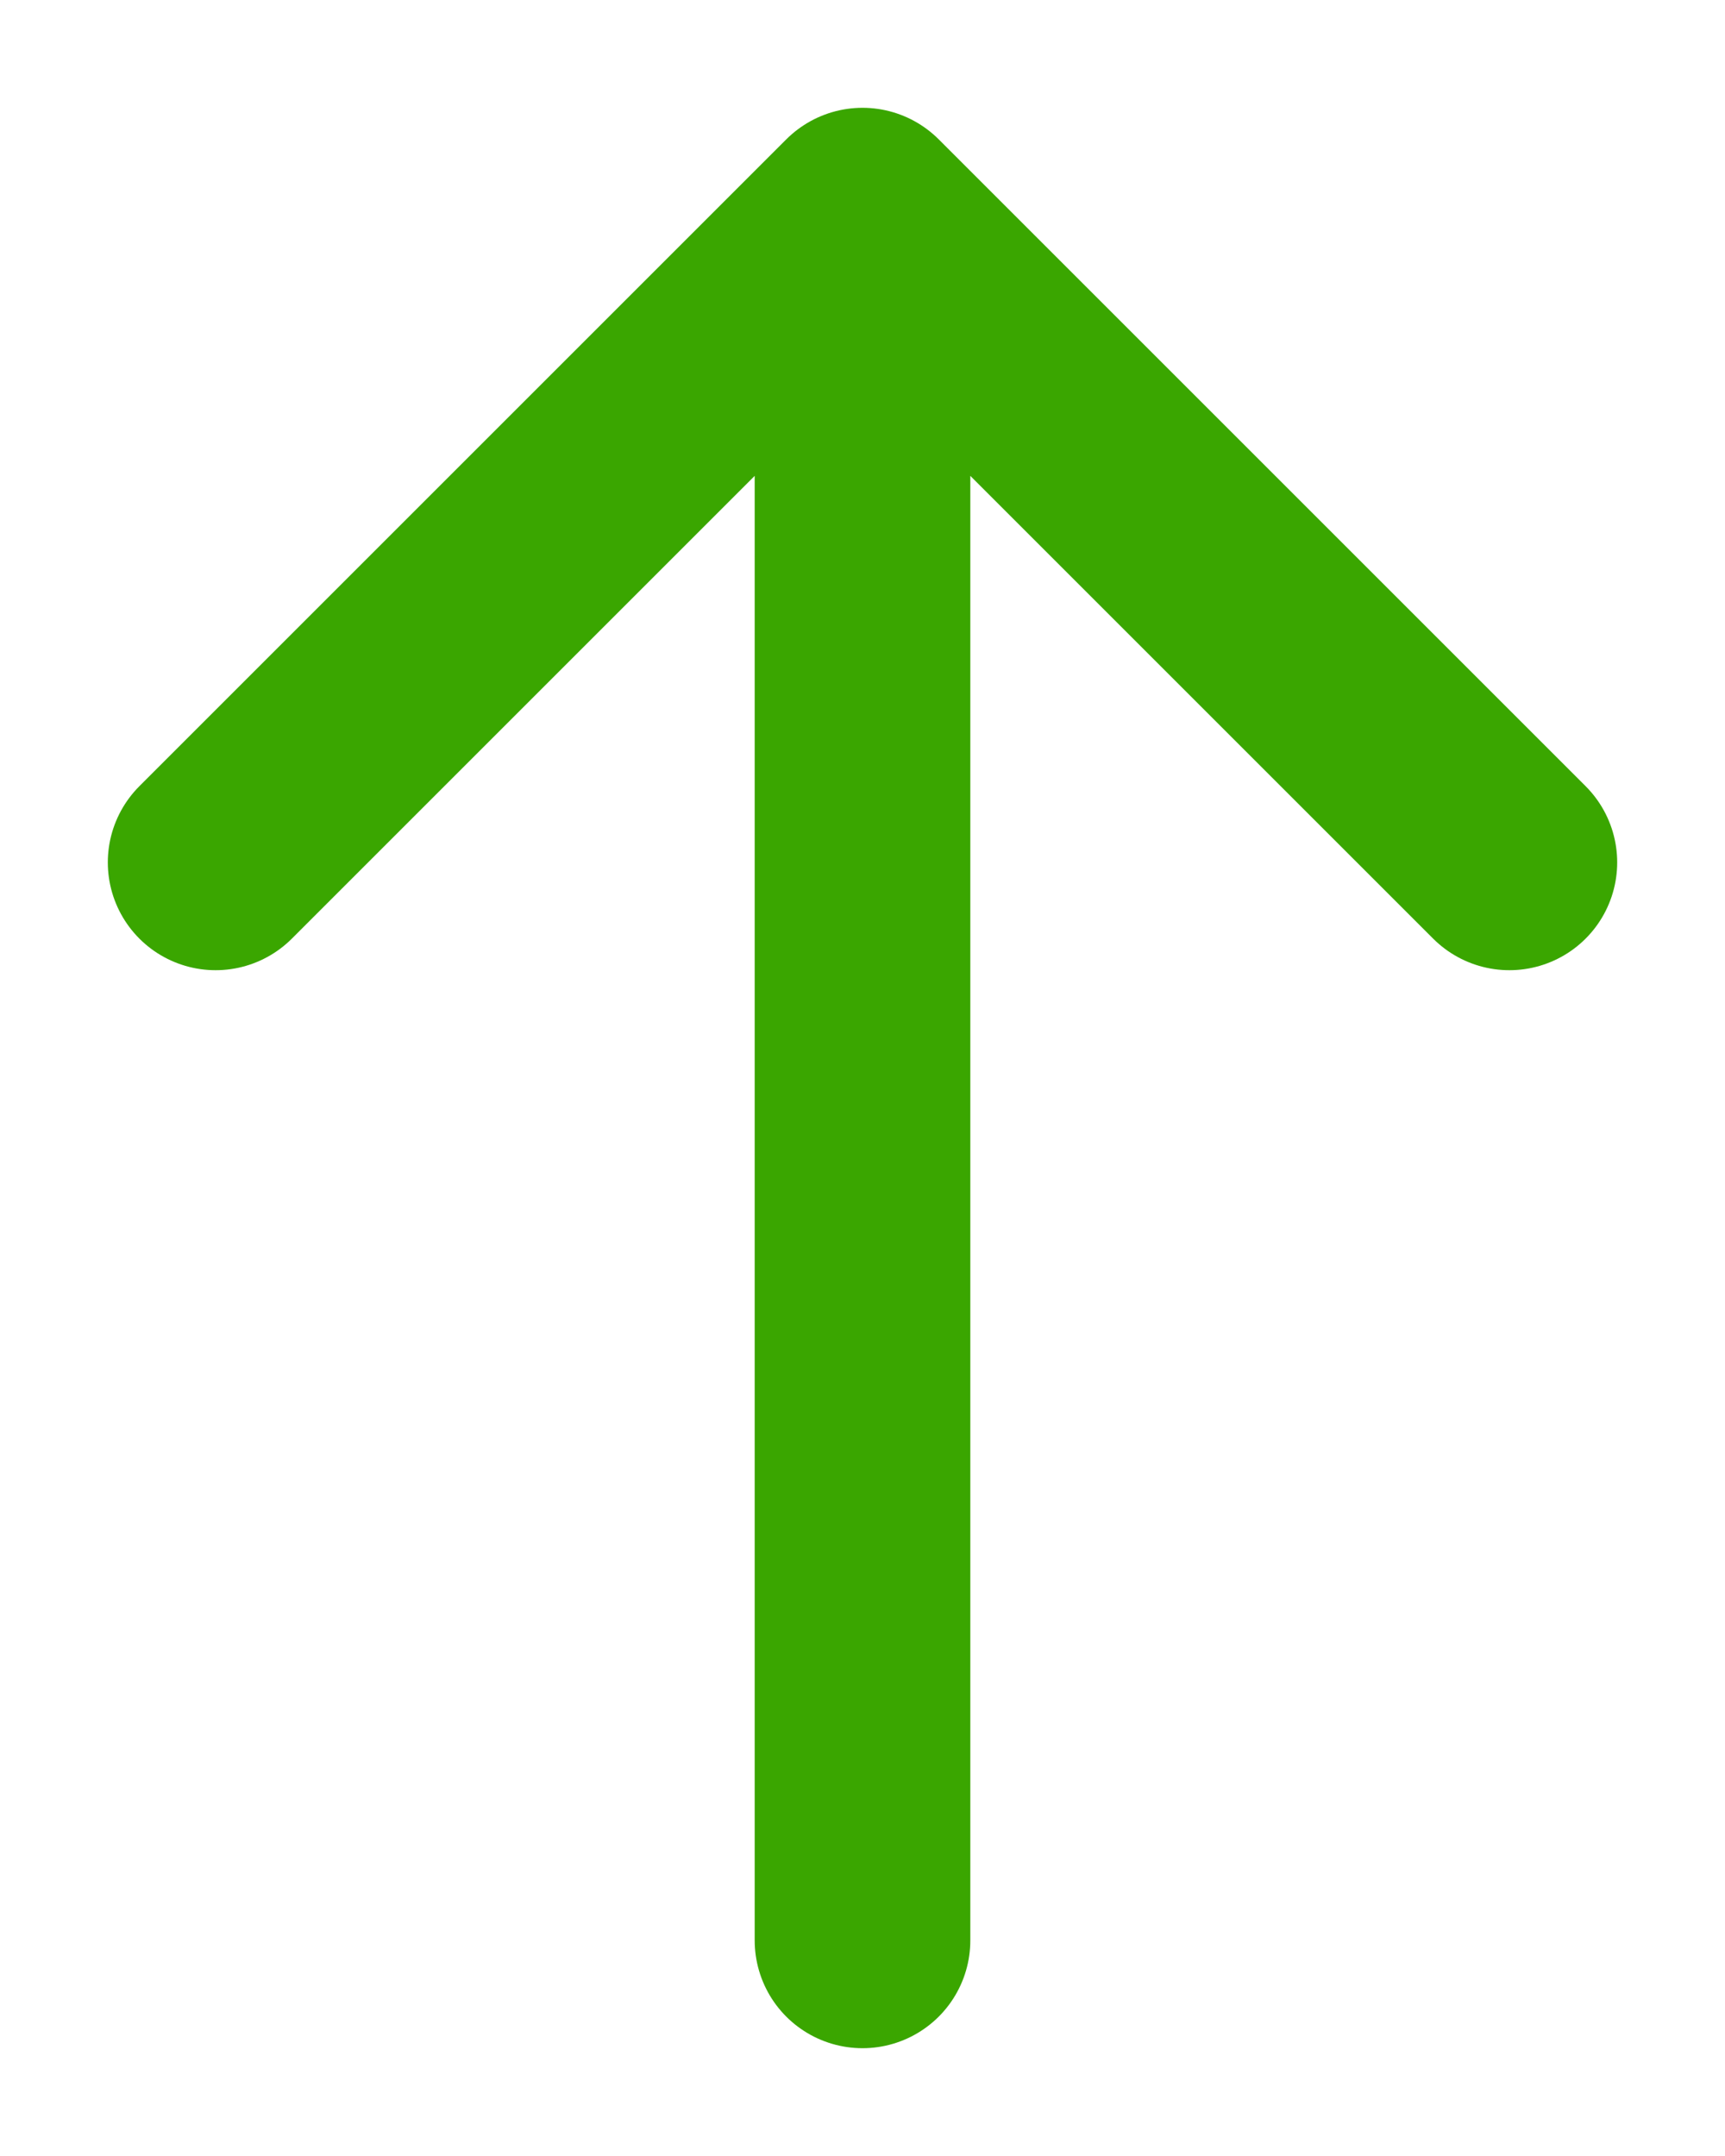 <svg width="8" height="10" viewBox="0 0 8 10" fill="none" xmlns="http://www.w3.org/2000/svg">
<path d="M4 9L4 1M4 1L1 4M4 1L7 4" stroke="#3AA600" stroke-linecap="round" stroke-linejoin="round"/>
</svg>
